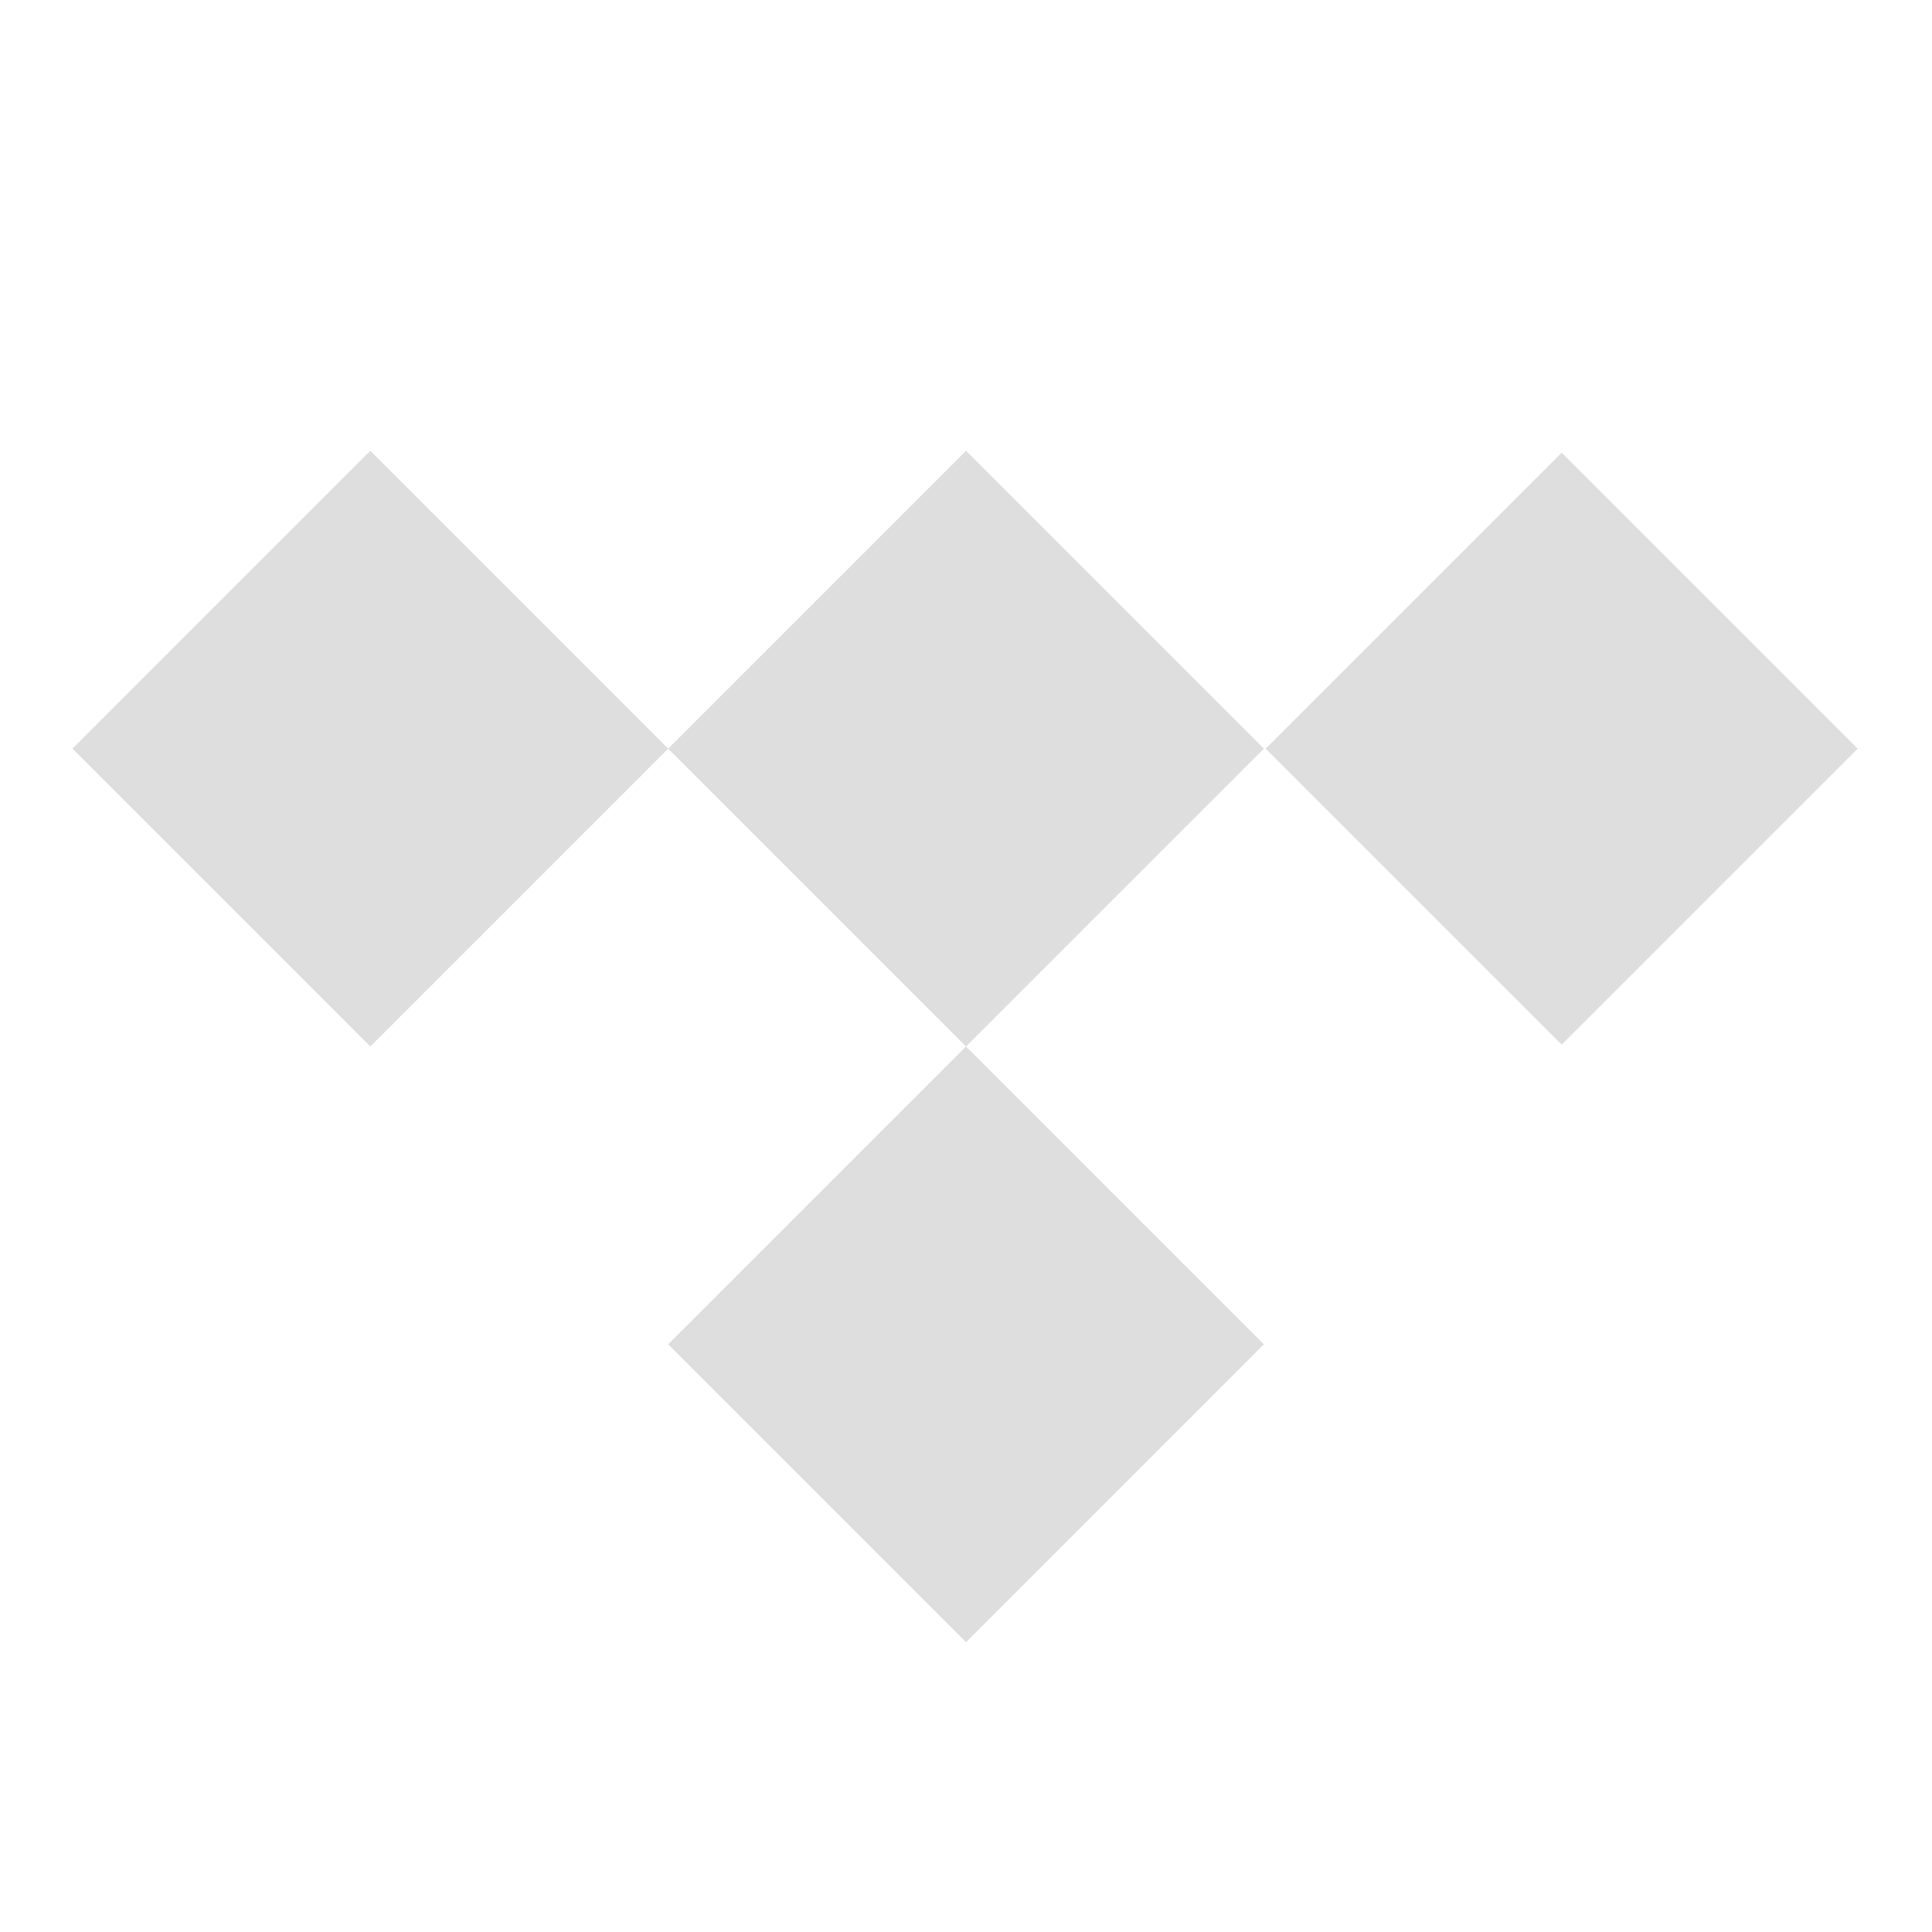 <?xml version="1.0" encoding="utf-8"?>
<!DOCTYPE svg PUBLIC "-//W3C//DTD SVG 1.1//EN" "http://www.w3.org/Graphics/SVG/1.1/DTD/svg11.dtd">

<svg xmlns="http://www.w3.org/2000/svg" viewBox="0 0 24 24">
  <path fill="rgb(222,222,222)" d="M12 5.6L8.3 9.3 4.6 5.6 0.9 9.3 4.6 13 8.3 9.3 12 13 8.3 16.7 12 20.4 15.7 16.7 12 13 15.7 9.3 12 5.6z"/><path fill="rgb(222,222,222)" d="M16.8 6.7H22V11.9H16.8z" transform="rotate(-45 19.4 9.3)"/>
</svg>